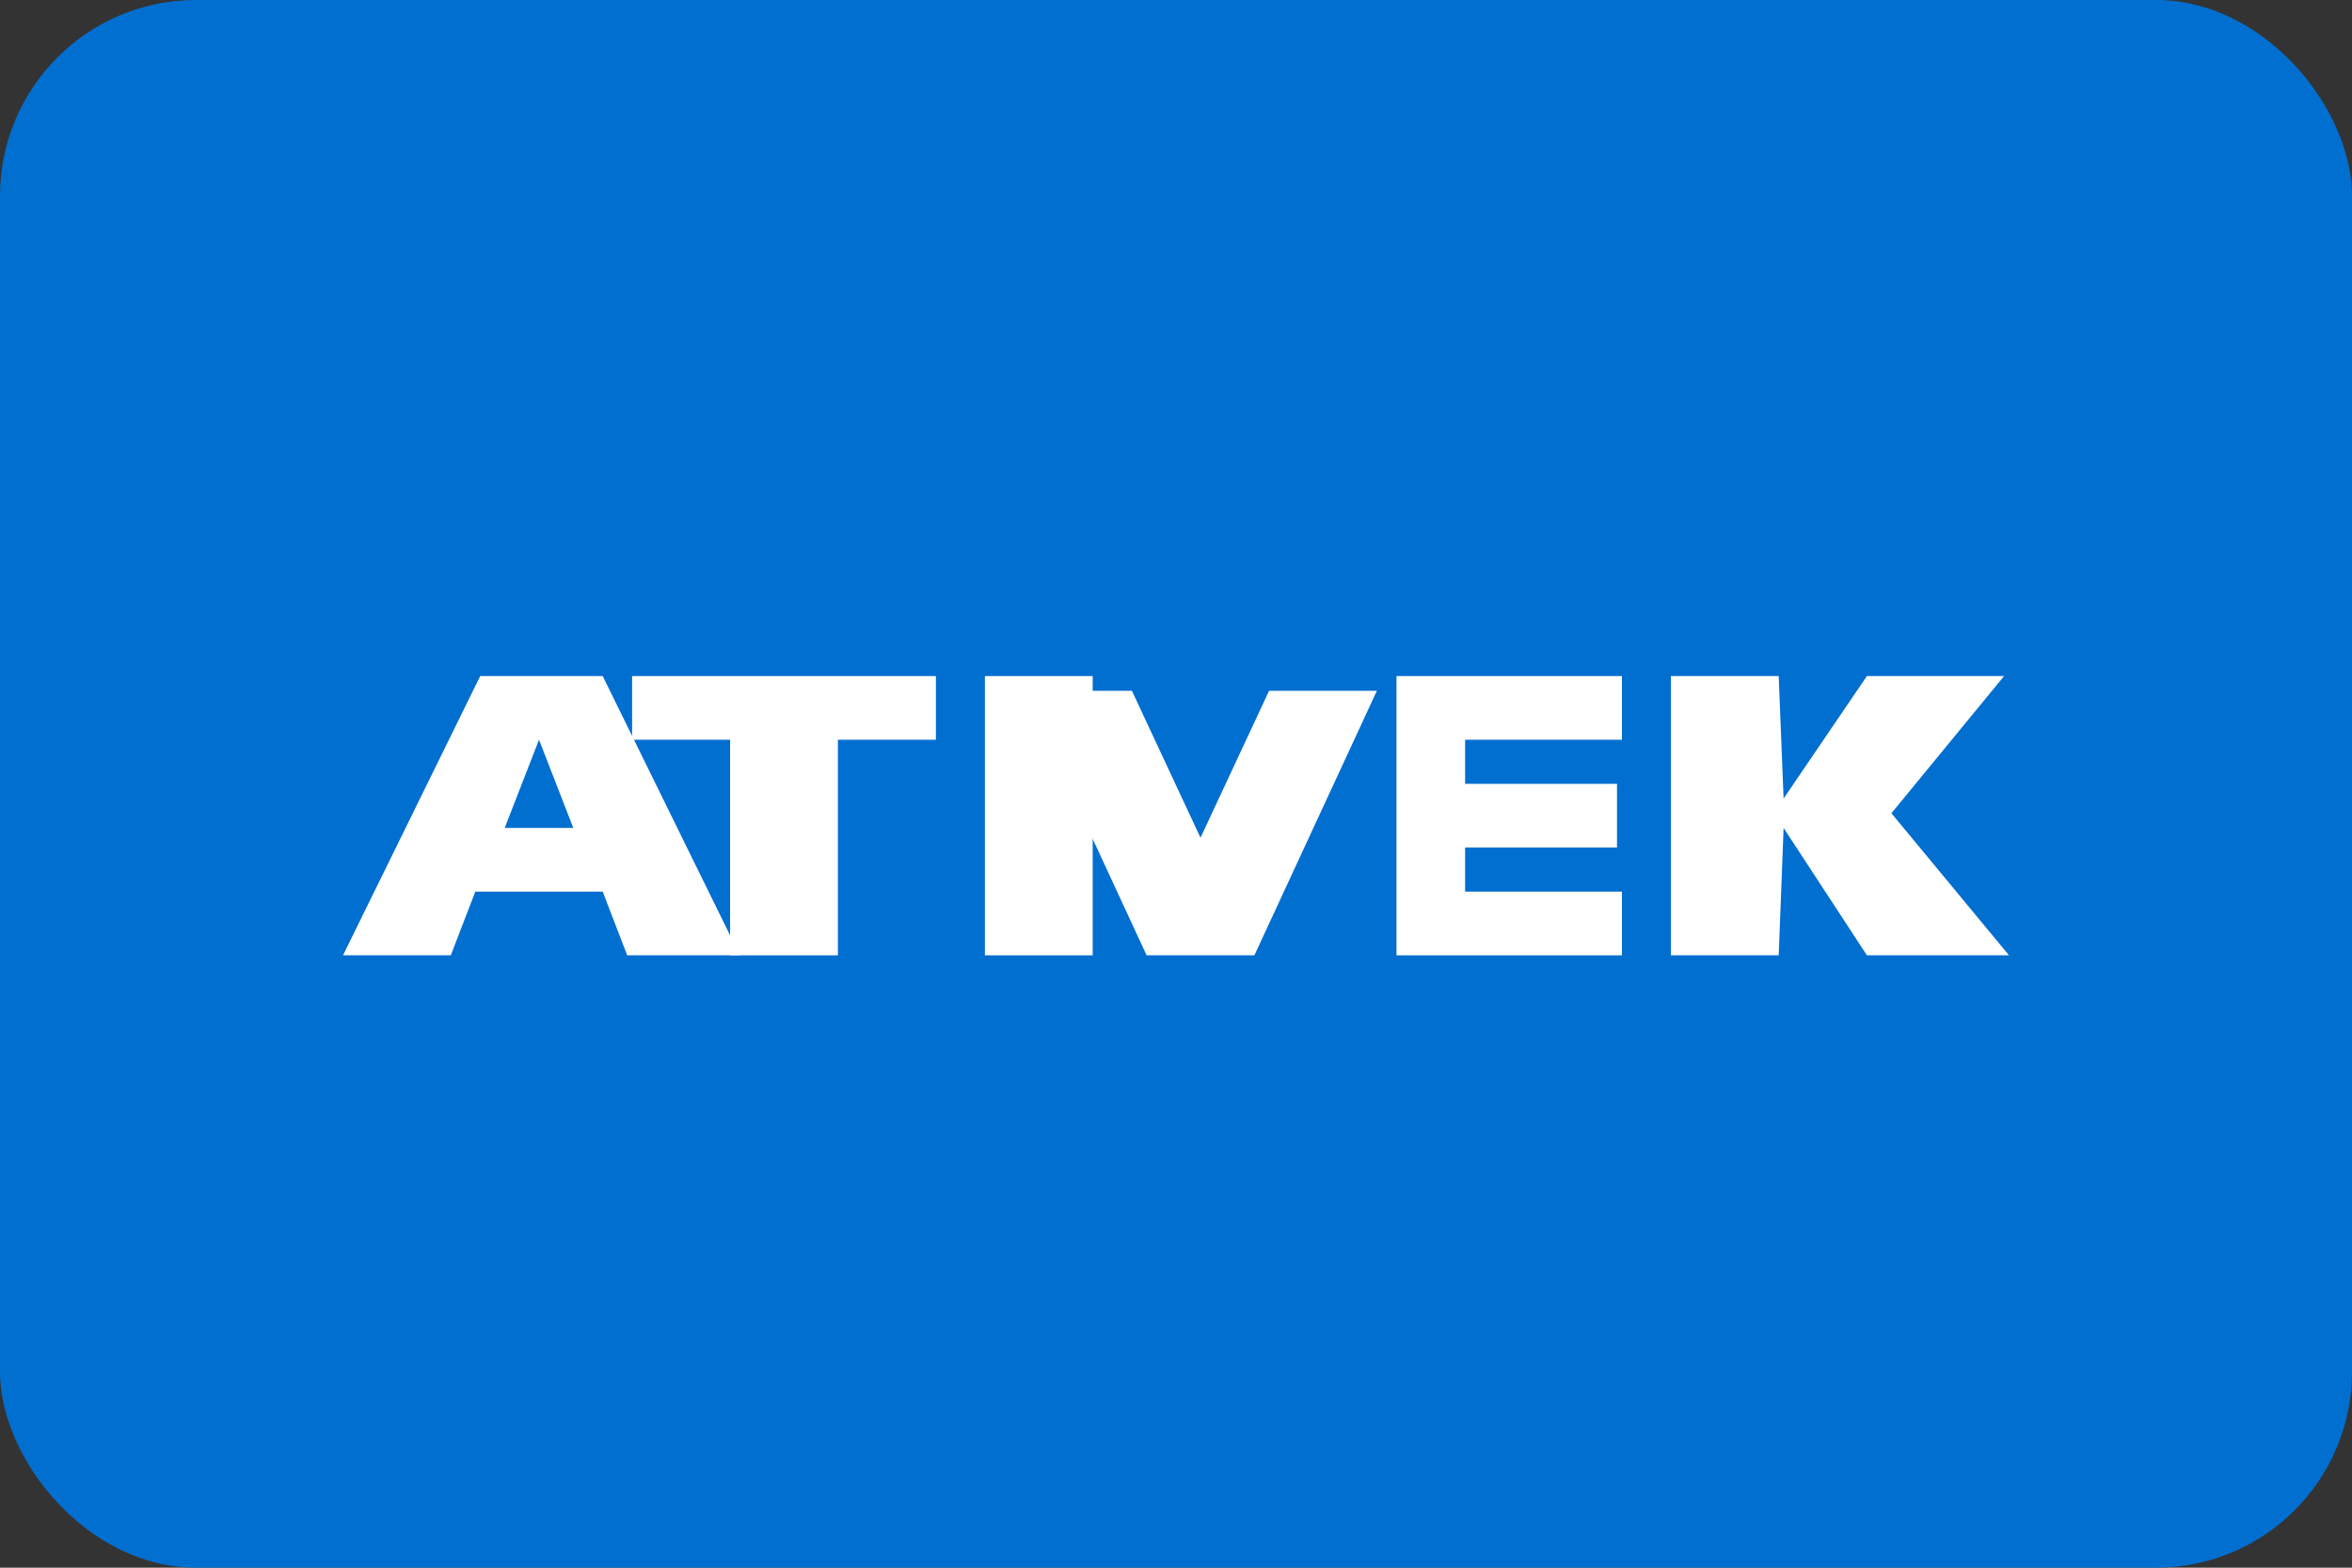 <svg width="48" height="32" viewBox="0 0 48 32" fill="none" xmlns="http://www.w3.org/2000/svg">
  <rect x="0" y="0" width="48" height="32" fill="#333333" stroke="none"/>
  <rect width="48" height="32" rx="4" fill="#016FD0"/>
  <path d="M24.5 17.1L25.9 14.1H28.1L25.6 19.5H23.4L20.9 14.1H23.1L24.5 17.1Z" fill="white"/>
  <path d="M28.5 19.5H33.1V18.2H29.9V17.3H33V16H29.9V15.1H33.1V13.8H28.5V19.5Z" fill="white"/>
  <path d="M14.9 19.5H17.1V15.1H19.1V13.8H12.9V15.1H14.9V19.5Z" fill="white"/>
  <path d="M20.1 19.5H22.3V13.8H20.1V19.5Z" fill="white"/>
  <path d="M34.1 19.5H36.3L36.4 16.9L38.1 19.5H41L38.6 16.6L40.9 13.8H38.1L36.4 16.3L36.3 13.8H34.1V19.5Z" fill="white"/>
  <path d="M7 19.5H9.2L9.7 18.2H12.3L12.8 19.5H15.1L12.3 13.8H9.8L7 19.5ZM10.3 16.9L11 15.1L11.7 16.9H10.3Z" fill="white"/>
</svg> 